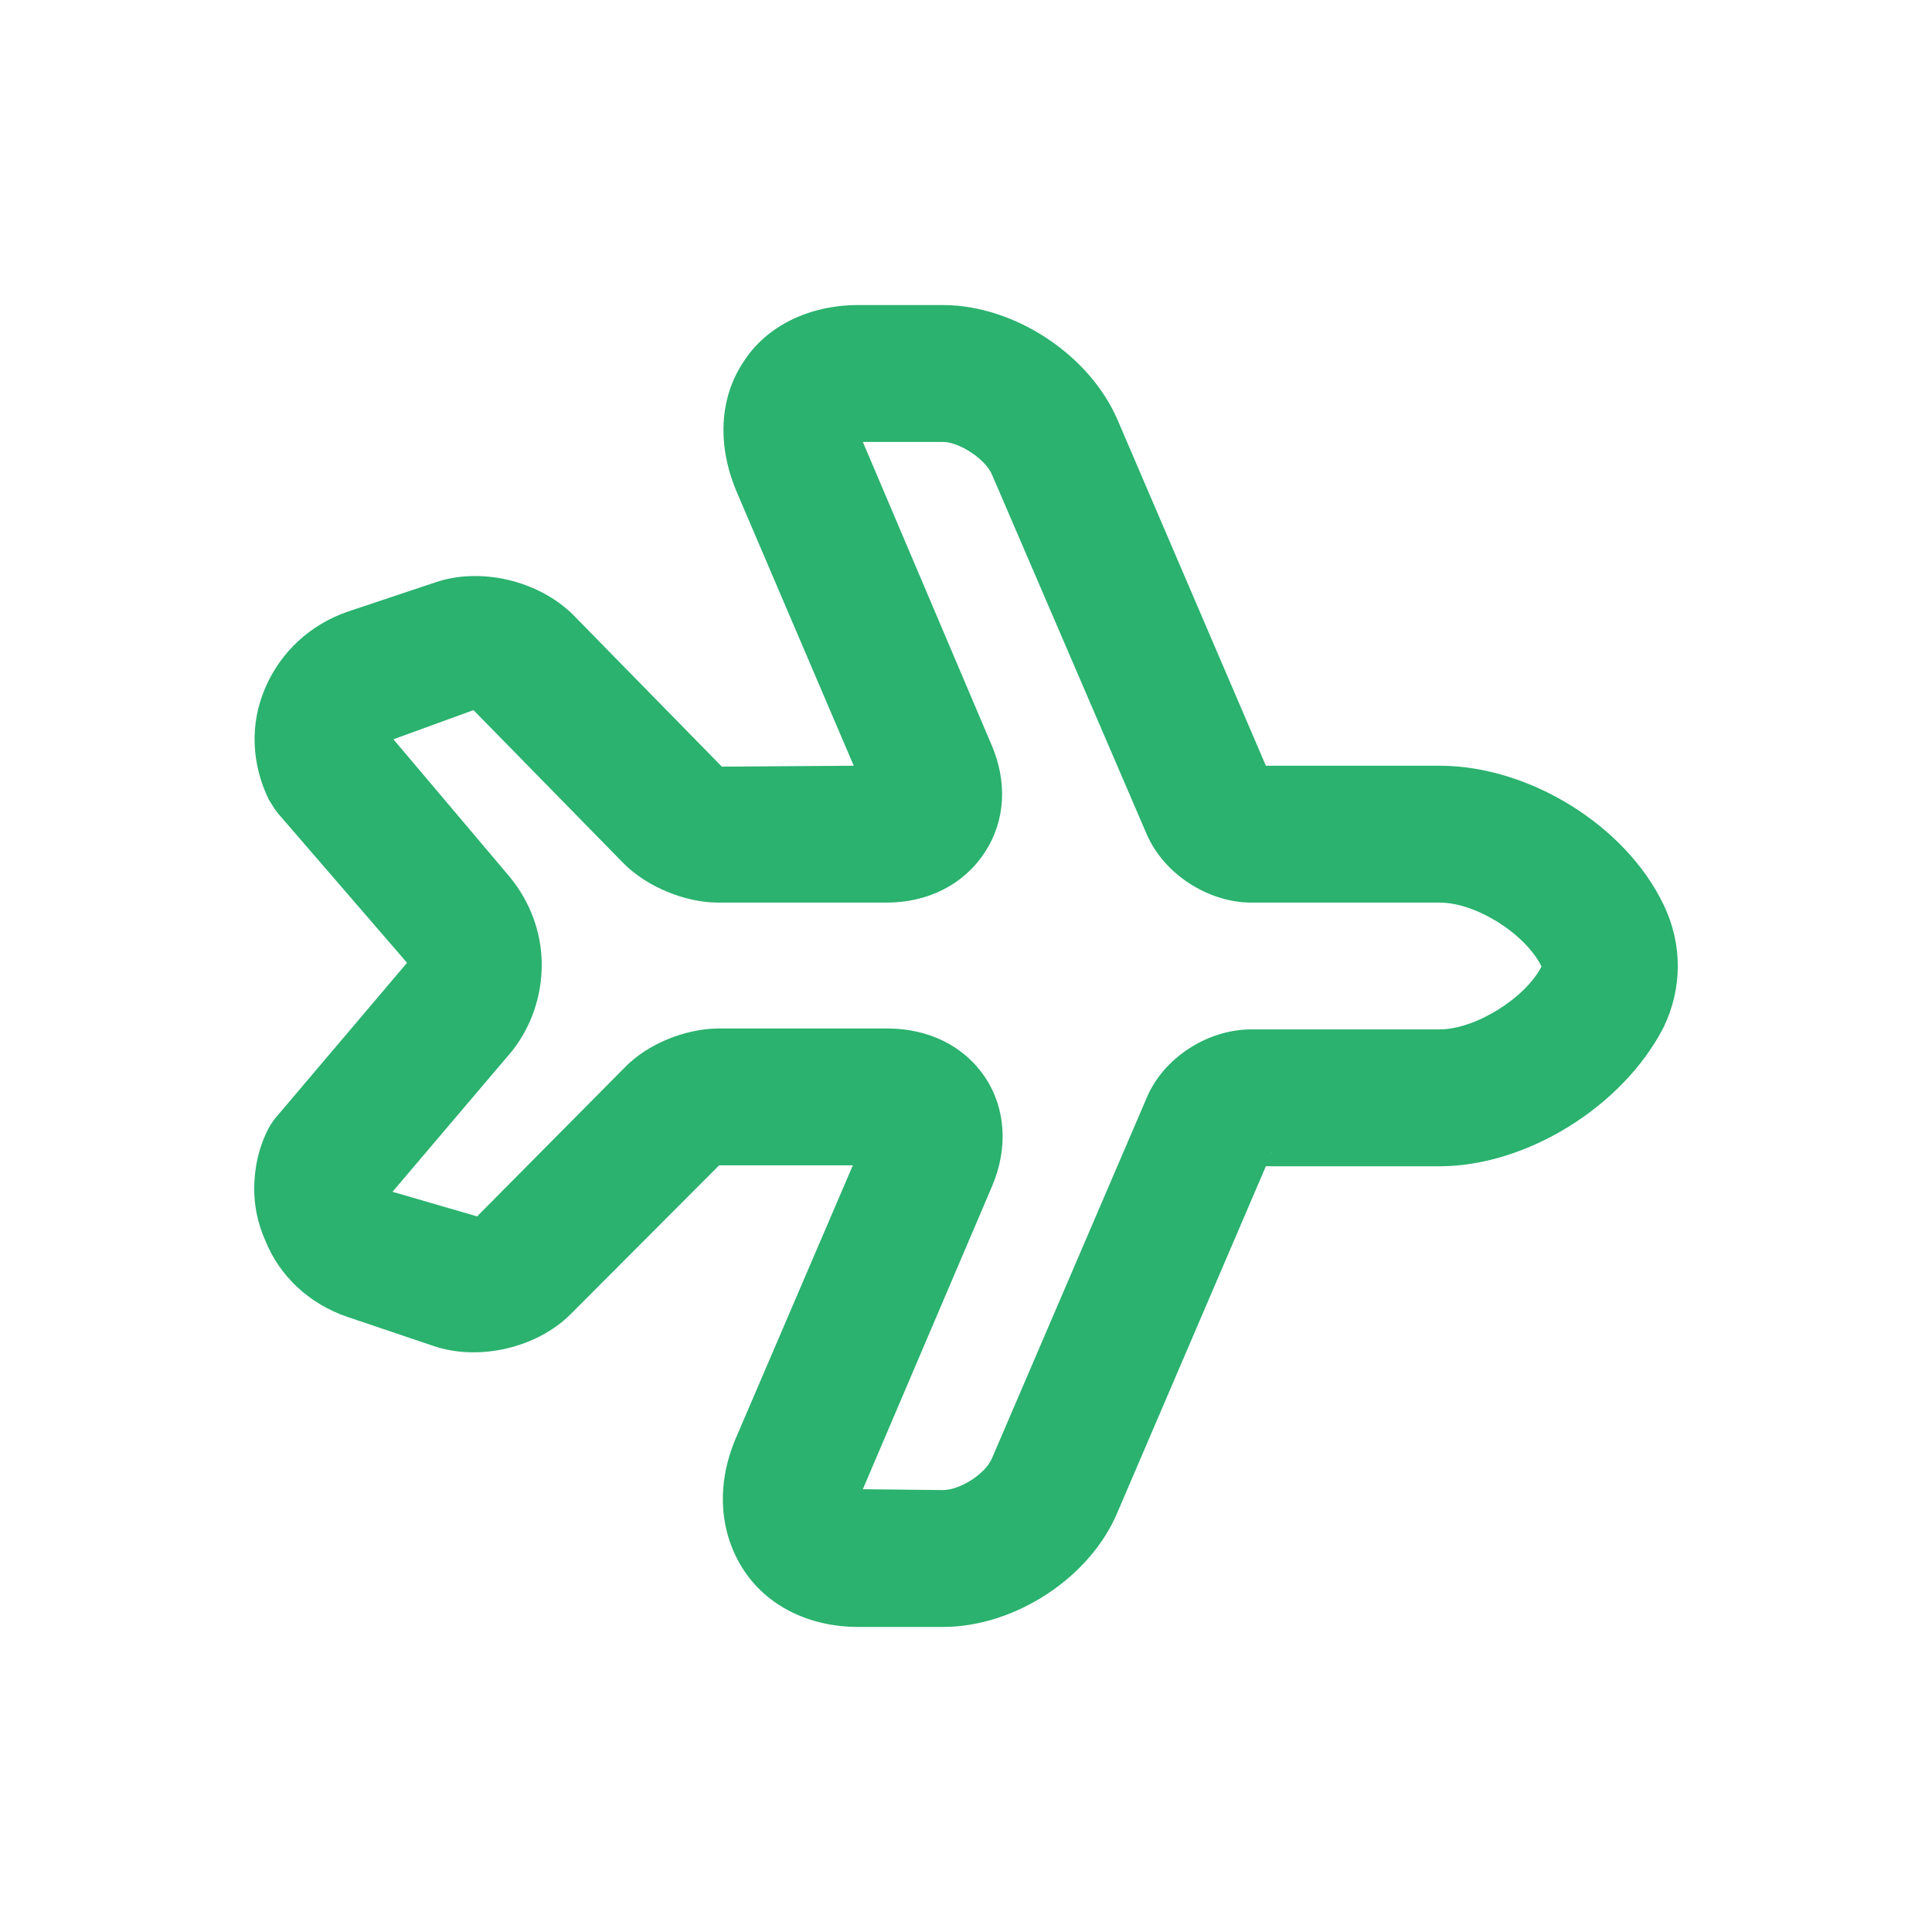 <svg width="38" height="38" viewBox="0 0 38 38" fill="none" xmlns="http://www.w3.org/2000/svg">
<path d="M5 23.387C5 22.974 5.089 22.562 5.286 22.185C5.34 22.095 5.394 22.006 5.465 21.934L8.006 18.937L5.465 15.995C5.394 15.905 5.34 15.815 5.286 15.725C4.946 15.025 4.911 14.236 5.215 13.536C5.519 12.819 6.109 12.28 6.843 12.029L8.561 11.455C9.456 11.15 10.583 11.419 11.263 12.083L14.198 15.079L16.792 15.061L14.484 9.66C14.108 8.763 14.144 7.83 14.627 7.112C15.075 6.413 15.915 6 16.882 6L18.546 6C19.942 6 21.427 6.969 21.982 8.261L24.898 15.061L28.316 15.061C30.07 15.061 31.967 16.228 32.718 17.789C33.094 18.56 33.094 19.44 32.718 20.211C31.913 21.772 30.016 22.939 28.316 22.939L24.898 22.939L21.982 29.739C21.445 31.031 19.96 32 18.546 32L16.882 32C15.915 32 15.075 31.587 14.609 30.852C14.144 30.116 14.09 29.201 14.466 28.304L16.774 22.921L14.144 22.921L11.227 25.845C10.565 26.509 9.42 26.779 8.525 26.473L6.825 25.899C6.092 25.648 5.501 25.11 5.215 24.392C5.072 24.069 5 23.728 5 23.387ZM10.655 18.973C10.655 19.583 10.458 20.175 10.082 20.66L7.72 23.441L9.384 23.925L12.283 21.001C12.73 20.534 13.482 20.229 14.144 20.229L17.454 20.229C18.26 20.229 18.957 20.57 19.369 21.18C19.781 21.79 19.834 22.58 19.512 23.333L16.971 29.291L18.546 29.308C18.886 29.308 19.387 28.985 19.512 28.68L22.554 21.593C22.876 20.821 23.735 20.247 24.612 20.247L28.316 20.247C29.014 20.247 29.998 19.637 30.32 19.009C29.998 18.363 29.032 17.753 28.316 17.753L24.612 17.753C23.771 17.753 22.894 17.197 22.554 16.407L19.512 9.337C19.387 9.032 18.868 8.692 18.546 8.692L16.971 8.692L19.494 14.631C19.816 15.367 19.781 16.138 19.369 16.766C18.957 17.394 18.26 17.753 17.436 17.753L14.126 17.753C13.482 17.753 12.73 17.448 12.265 16.981L9.313 13.967L7.738 14.541L10.028 17.25C10.44 17.753 10.655 18.363 10.655 18.973ZM25.024 22.651L25.006 22.669C25.024 22.669 25.024 22.651 25.024 22.651Z" fill="#2AB26E"/>
</svg>
